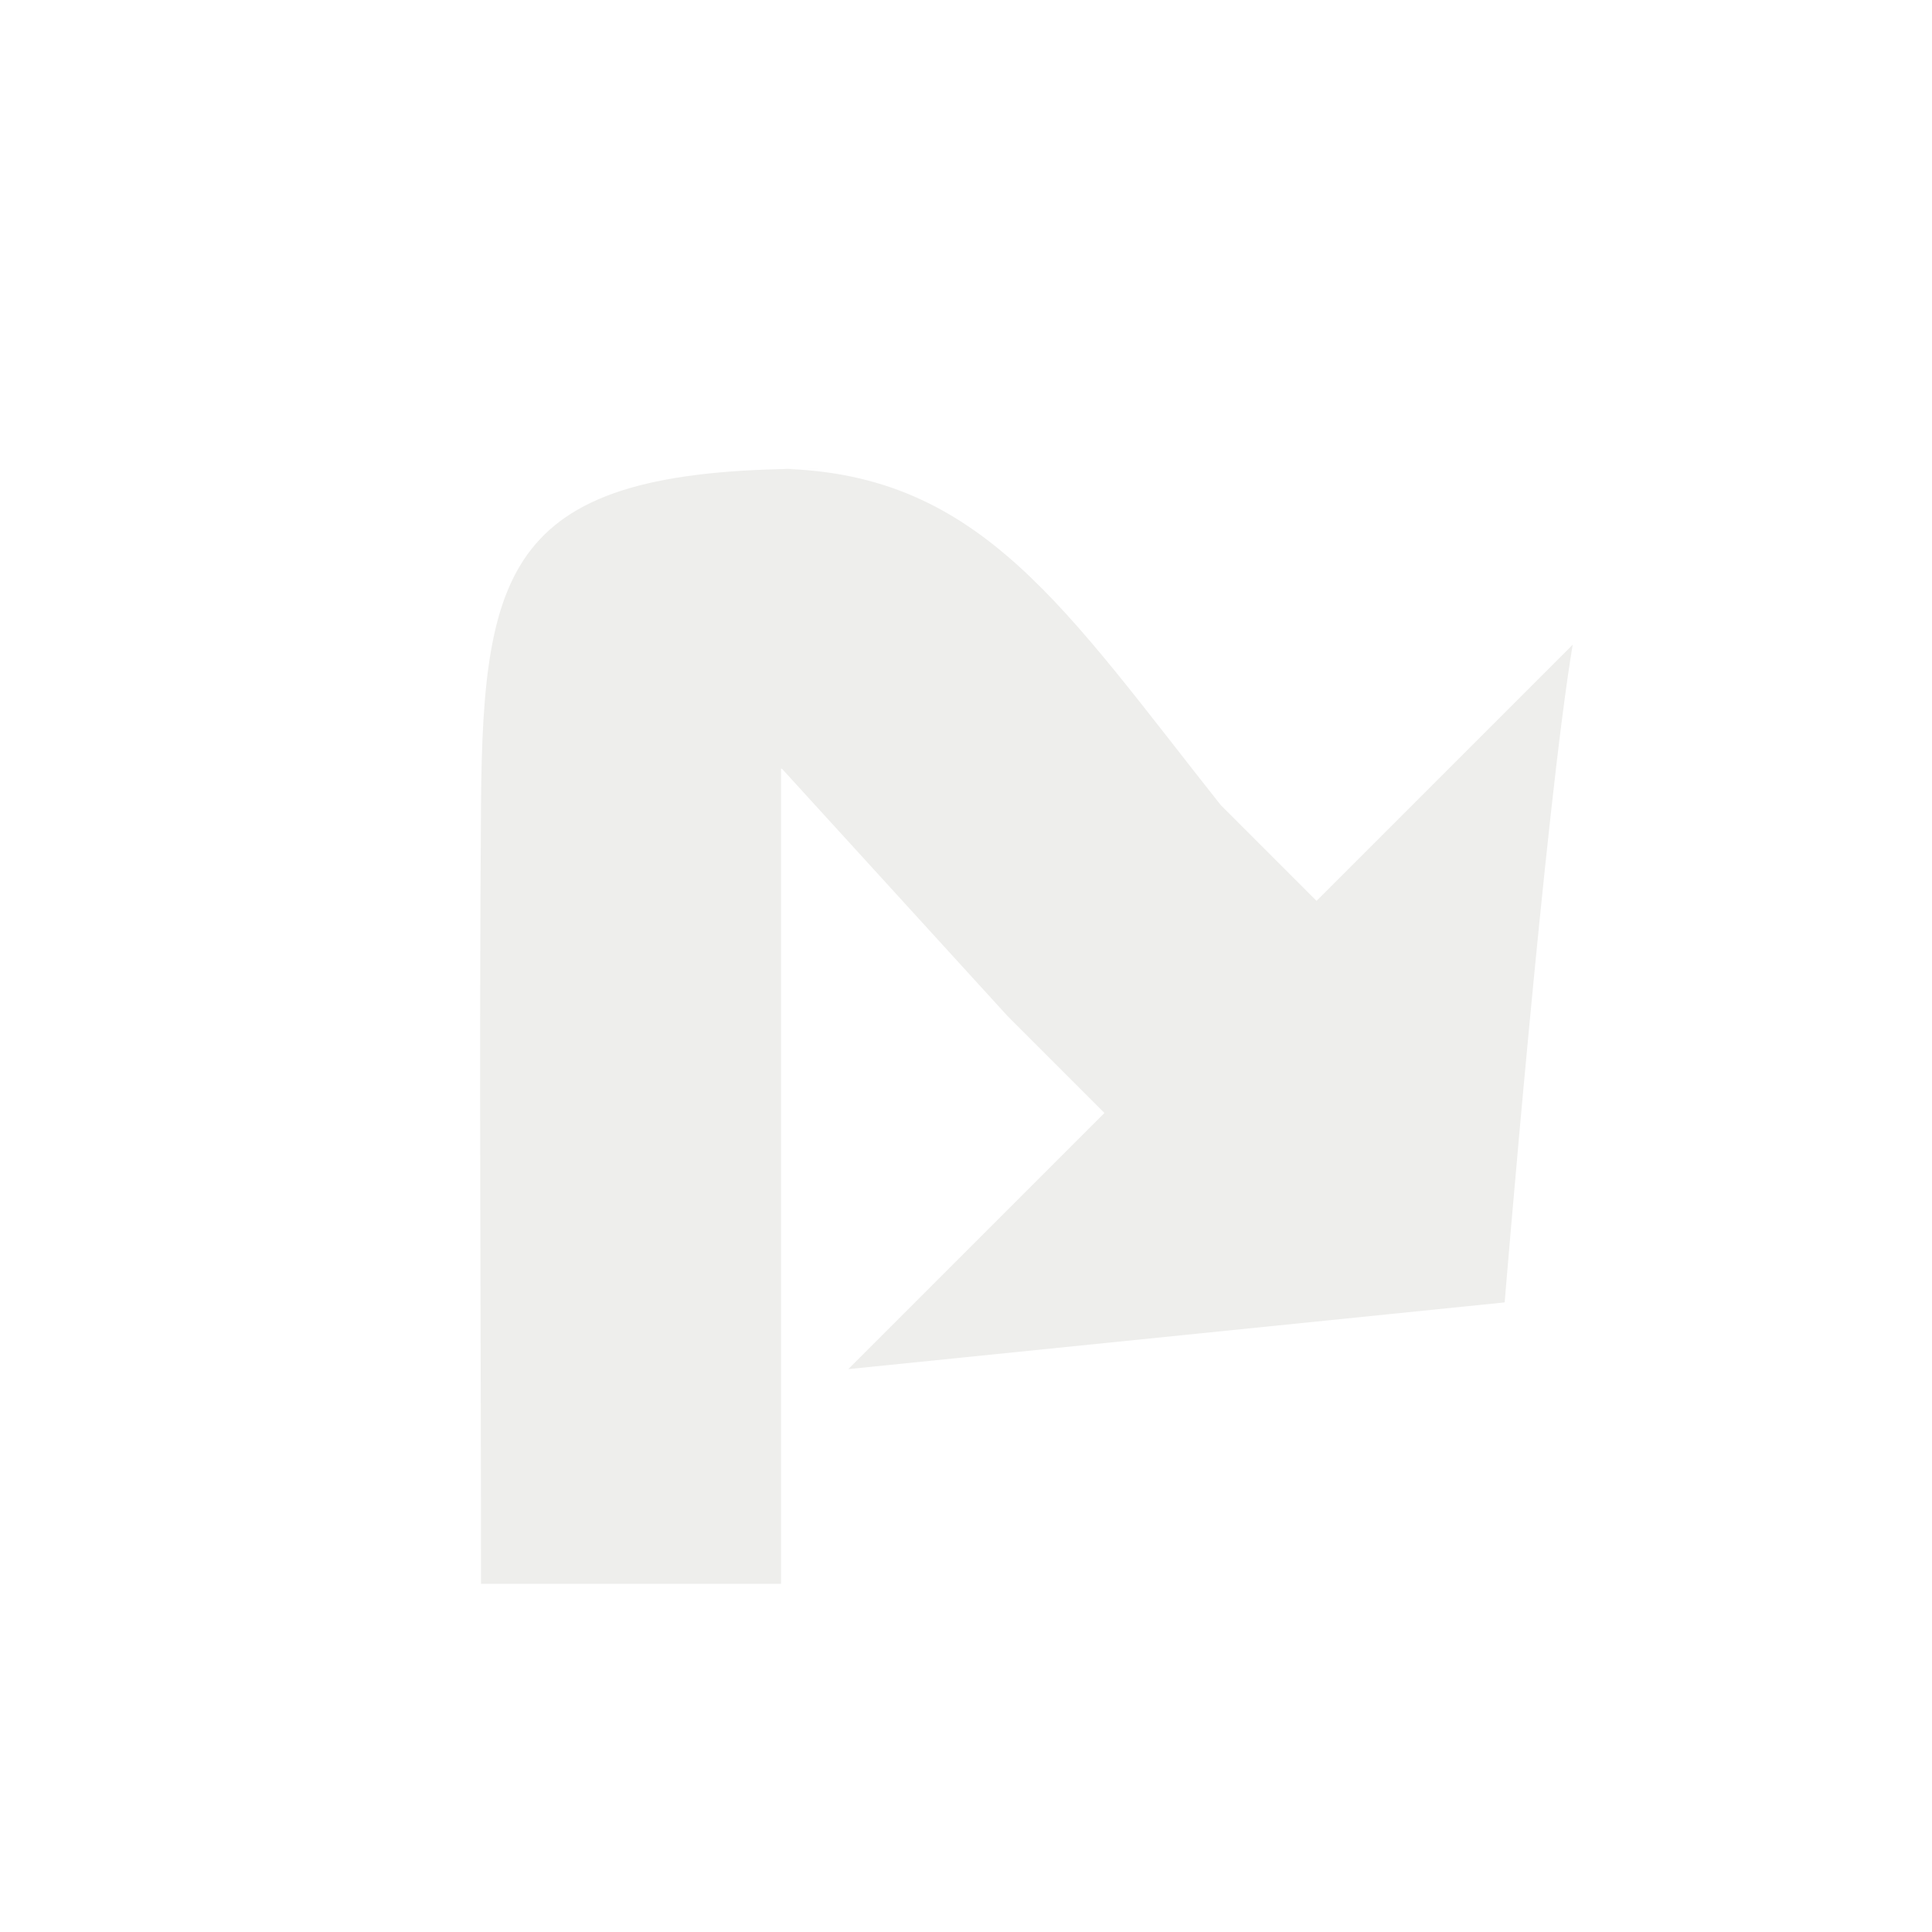 <?xml version="1.0" encoding="UTF-8" standalone="no"?>
<!-- Created with Inkscape (http://www.inkscape.org/) -->

<svg
   xmlns:dc="http://purl.org/dc/elements/1.1/"
   xmlns:cc="http://creativecommons.org/ns#"
   xmlns:rdf="http://www.w3.org/1999/02/22-rdf-syntax-ns#"
   xmlns:svg="http://www.w3.org/2000/svg"
   xmlns="http://www.w3.org/2000/svg"
   xmlns:sodipodi="http://sodipodi.sourceforge.net/DTD/sodipodi-0.dtd"
   xmlns:inkscape="http://www.inkscape.org/namespaces/inkscape"
   width="64"
   height="64"
   id="svg4076"
   version="1.1"
   inkscape:version="0.48.2 r9819"
   sodipodi:docname="turn-sharp-right.svg">
  <defs
     id="defs4078">
    <filter
       color-interpolation-filters="sRGB"
       id="filter6089"
       inkscape:label="Drop shadow"
       width="1.5"
       height="1.5"
       x="-0.25"
       y="-0.25">
      <feGaussianBlur
         id="feGaussianBlur6091"
         in="SourceAlpha"
         stdDeviation="1,000000"
         result="blur" />
      <feColorMatrix
         id="feColorMatrix6093"
         result="bluralpha"
         type="matrix"
         values="1 0 0 0 0 0 1 0 0 0 0 0 1 0 0 0 0 0 0,500000 0 " />
      <feOffset
         id="feOffset6095"
         in="bluralpha"
         dx="1,500000"
         dy="1,500000"
         result="offsetBlur" />
      <feMerge
         id="feMerge6097"
         result="fbSourceGraphic">
        <feMergeNode
           id="feMergeNode6099"
           in="offsetBlur" />
        <feMergeNode
           id="feMergeNode6101"
           in="SourceGraphic" />
      </feMerge>
      <feColorMatrix
         result="fbSourceGraphicAlpha"
         in="fbSourceGraphic"
         values="0 0 0 -1 0 0 0 0 -1 0 0 0 0 -1 0 0 0 0 1 0"
         id="feColorMatrix5024" />
      <feGaussianBlur
         id="feGaussianBlur5026"
         in="fbSourceGraphicAlpha"
         stdDeviation="0.5"
         result="blur" />
      <feColorMatrix
         id="feColorMatrix5028"
         result="bluralpha"
         type="matrix"
         values="1 0 0 0 0 0 1 0 0 0 0 0 1 0 0 0 0 0 0.5 0 " />
      <feOffset
         id="feOffset5030"
         in="bluralpha"
         dx="1"
         dy="1"
         result="offsetBlur" />
      <feMerge
         id="feMerge5032">
        <feMergeNode
           id="feMergeNode5034"
           in="offsetBlur" />
        <feMergeNode
           id="feMergeNode5036"
           in="fbSourceGraphic" />
      </feMerge>
    </filter>
  </defs>
  <sodipodi:namedview
     id="base"
     pagecolor="#ffffff"
     bordercolor="#666666"
     borderopacity="1.0"
     inkscape:pageopacity="0.0"
     inkscape:pageshadow="2"
     inkscape:zoom="5.609375"
     inkscape:cx="-22.172348"
     inkscape:cy="3.8561435"
     inkscape:document-units="px"
     inkscape:current-layer="layer1"
     showgrid="false"
     inkscape:window-width="1056"
     inkscape:window-height="745"
     inkscape:window-x="404"
     inkscape:window-y="184"
     inkscape:window-maximized="0" />
  <g
     inkscape:label="Layer 1"
     inkscape:groupmode="layer"
     id="layer1"
     transform="translate(0,-988.362)">
    <path
       inkscape:connector-curvature="0"
       id="rect5009-00"
       style="font-size:medium;font-style:normal;font-variant:normal;font-weight:normal;font-stretch:normal;text-indent:0;text-align:start;text-decoration:none;line-height:normal;letter-spacing:normal;word-spacing:normal;text-transform:none;direction:ltr;block-progression:tb;writing-mode:lr-tb;text-anchor:start;color:#000000;fill:#eeeeec;fill-opacity:1;fill-rule:nonzero;stroke:none;stroke-width:5;marker:none;visibility:visible;display:inline;overflow:visible;filter:url(#filter6089);enable-background:accumulate;font-family:Bitstream Vera Sans;-inkscape-font-specification:Bitstream Vera Sans"
       d="m 25.049,1030.04 -4.243,4.243 -1.613,-1.613 -3.513,3.513 1.613,1.613 -4.243,4.243 10.872,-1.105 c 0,0 0.676,-8.208 1.127,-10.894 z m -9.364,6.15 3.578,-3.438 c -2.62,-3.302 -4.005,-5.542 -7.312,-5.625 l 0.641,0 c -5.115,-0.031 -5.594,1.494 -5.625,5.562 -0.033,4.302 0,8.605 0,12.906 l 4.969,0 0,-13.5 0.016,0 3.734,4.094 z"
       transform="matrix(2,0,0,2,-3.5555556e-7,-1052.362)" />
  </g>
</svg>
